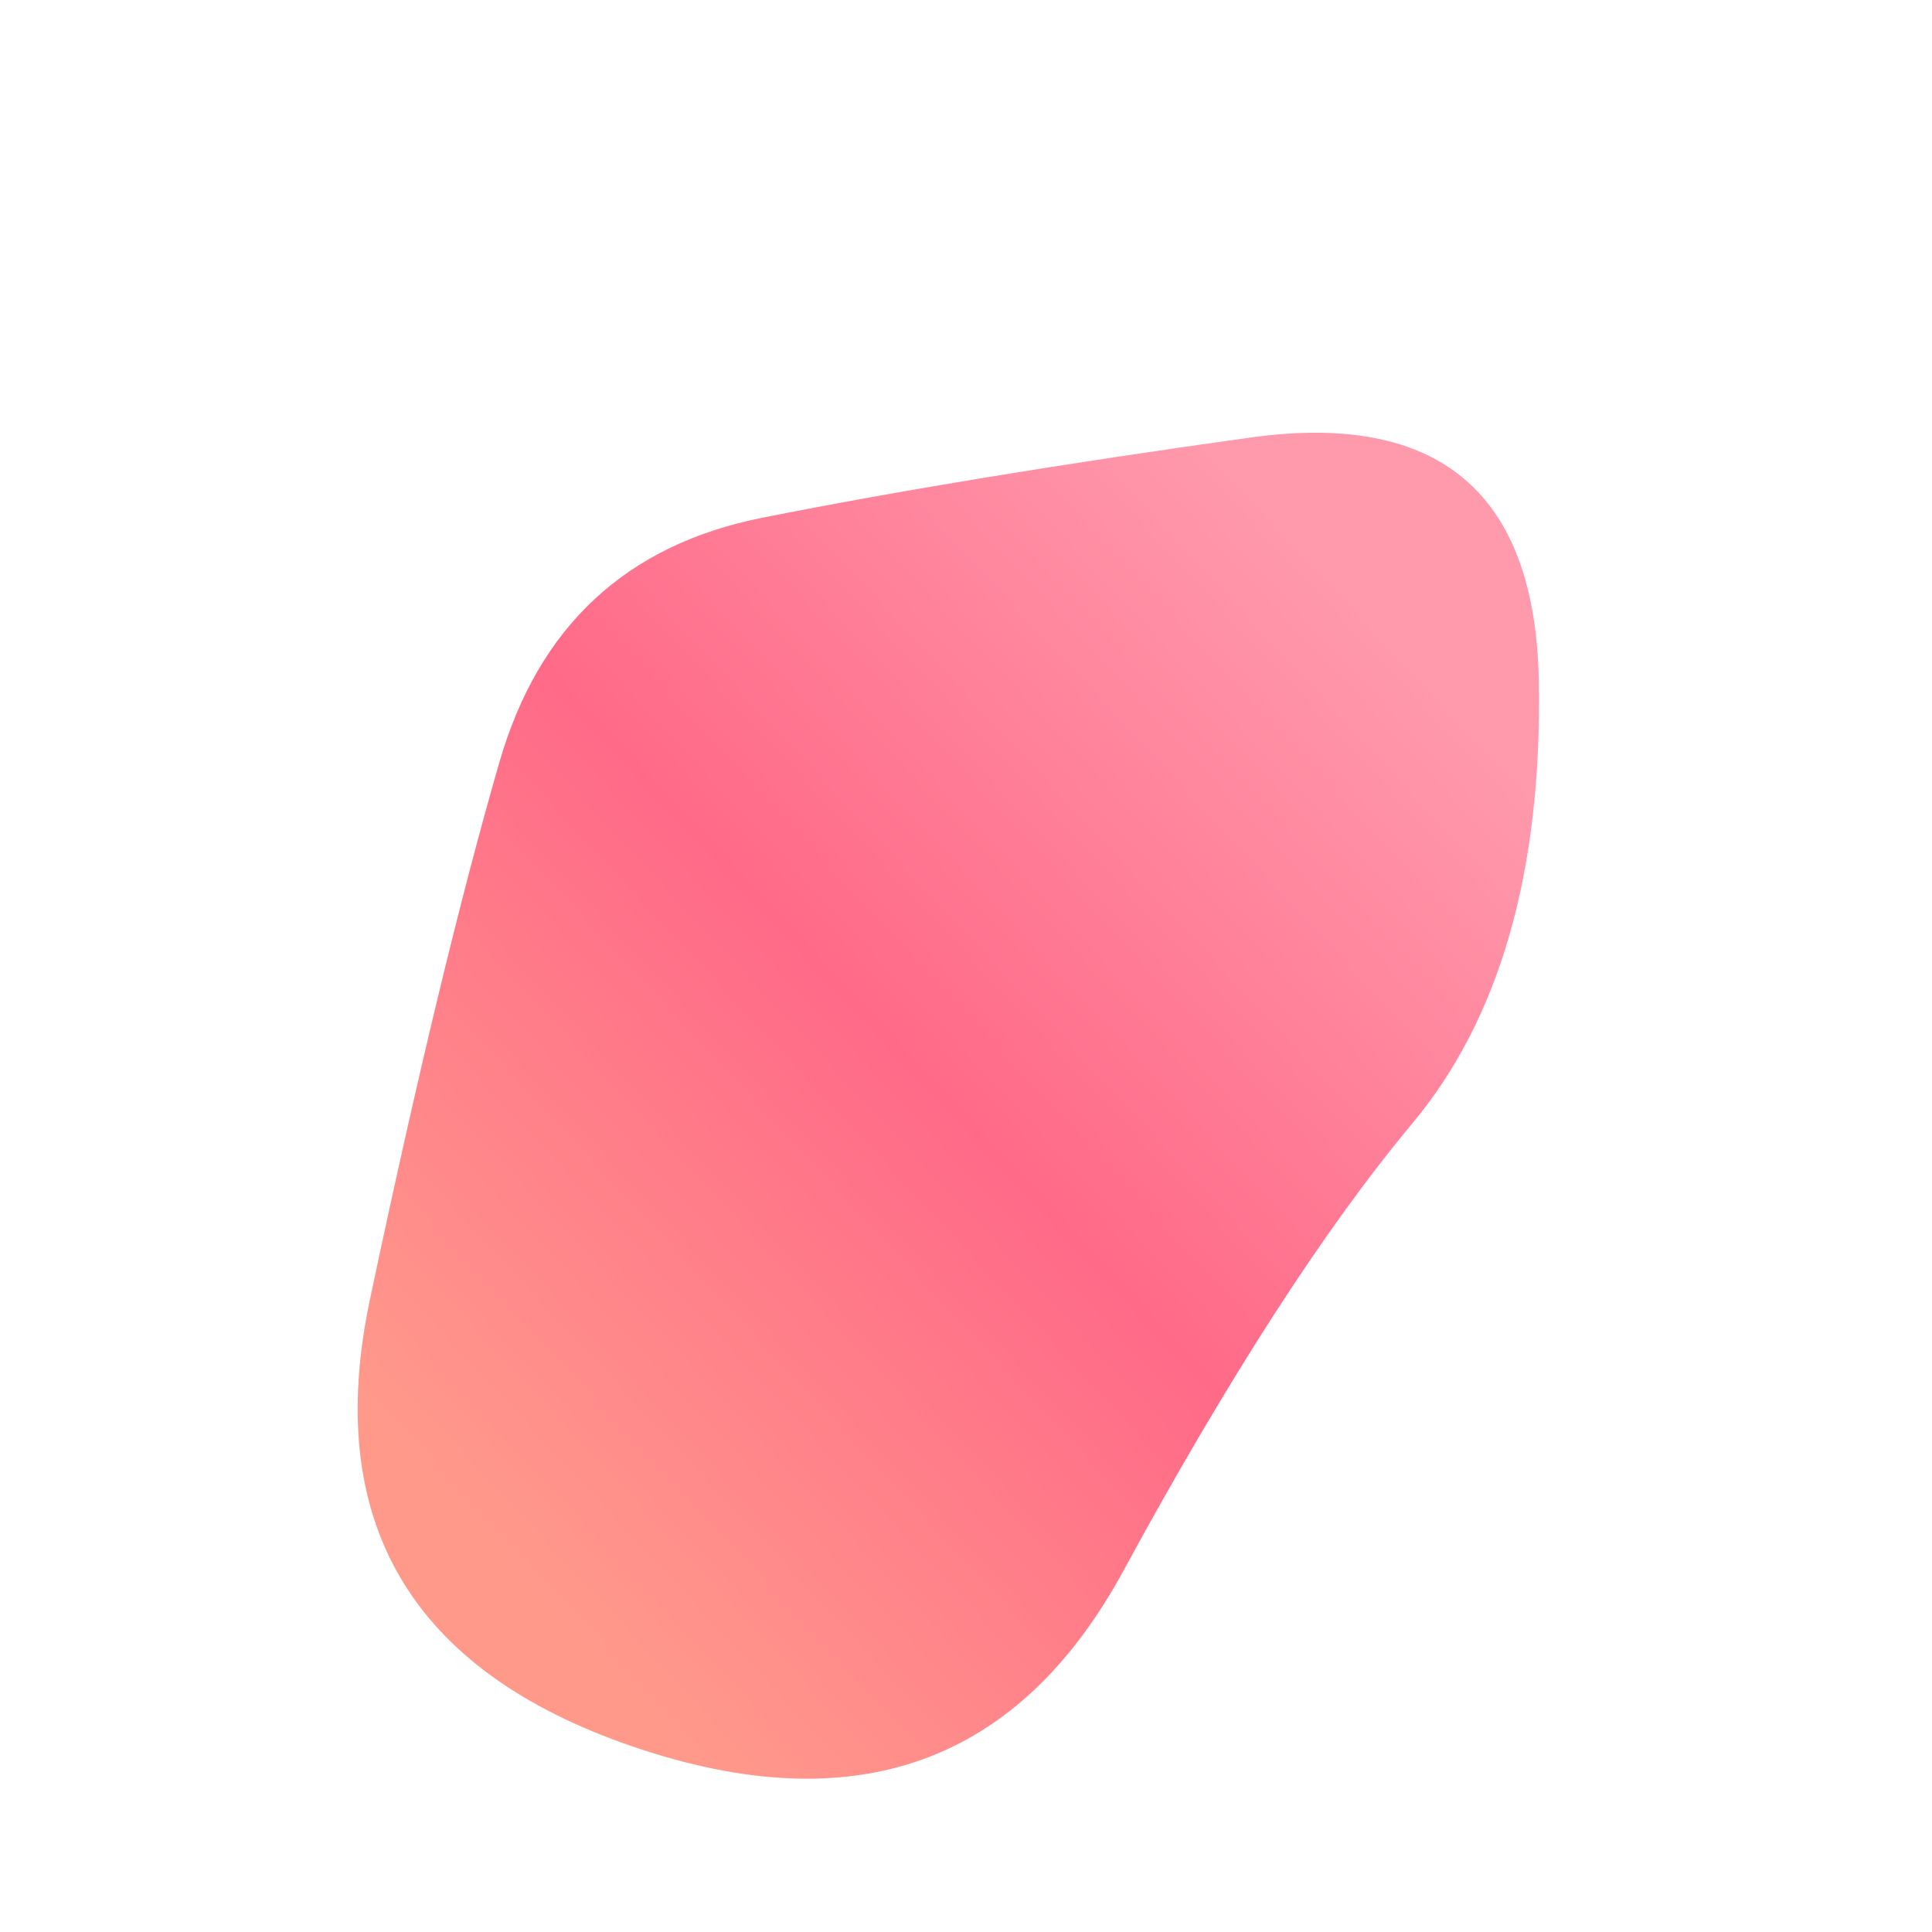 <svg viewBox="0 0 1000 1000" xmlns="http://www.w3.org/2000/svg"><defs><linearGradient id="b" gradientTransform="rotate(-45 .5 .5)"><stop offset="0%" stop-color="#FF9A8B"/><stop offset="50%" stop-color="#FF6A88"/><stop offset="100%" stop-color="#ff99ac"/></linearGradient><clipPath id="a"><path fill="currentColor" d="M731 581.5Q663 663 581.5 813t-254 91q-172.5-59-136-231.5t67-278Q289 289 394.5 268T647 226.5Q794 206 796.5 353T731 581.5Z"/></clipPath></defs><g clip-path="url(#a)"><path fill="url(#b)" d="M731 581.5Q663 663 581.5 813t-254 91q-172.5-59-136-231.5t67-278Q289 289 394.5 268T647 226.5Q794 206 796.5 353T731 581.5Z"/></g></svg>